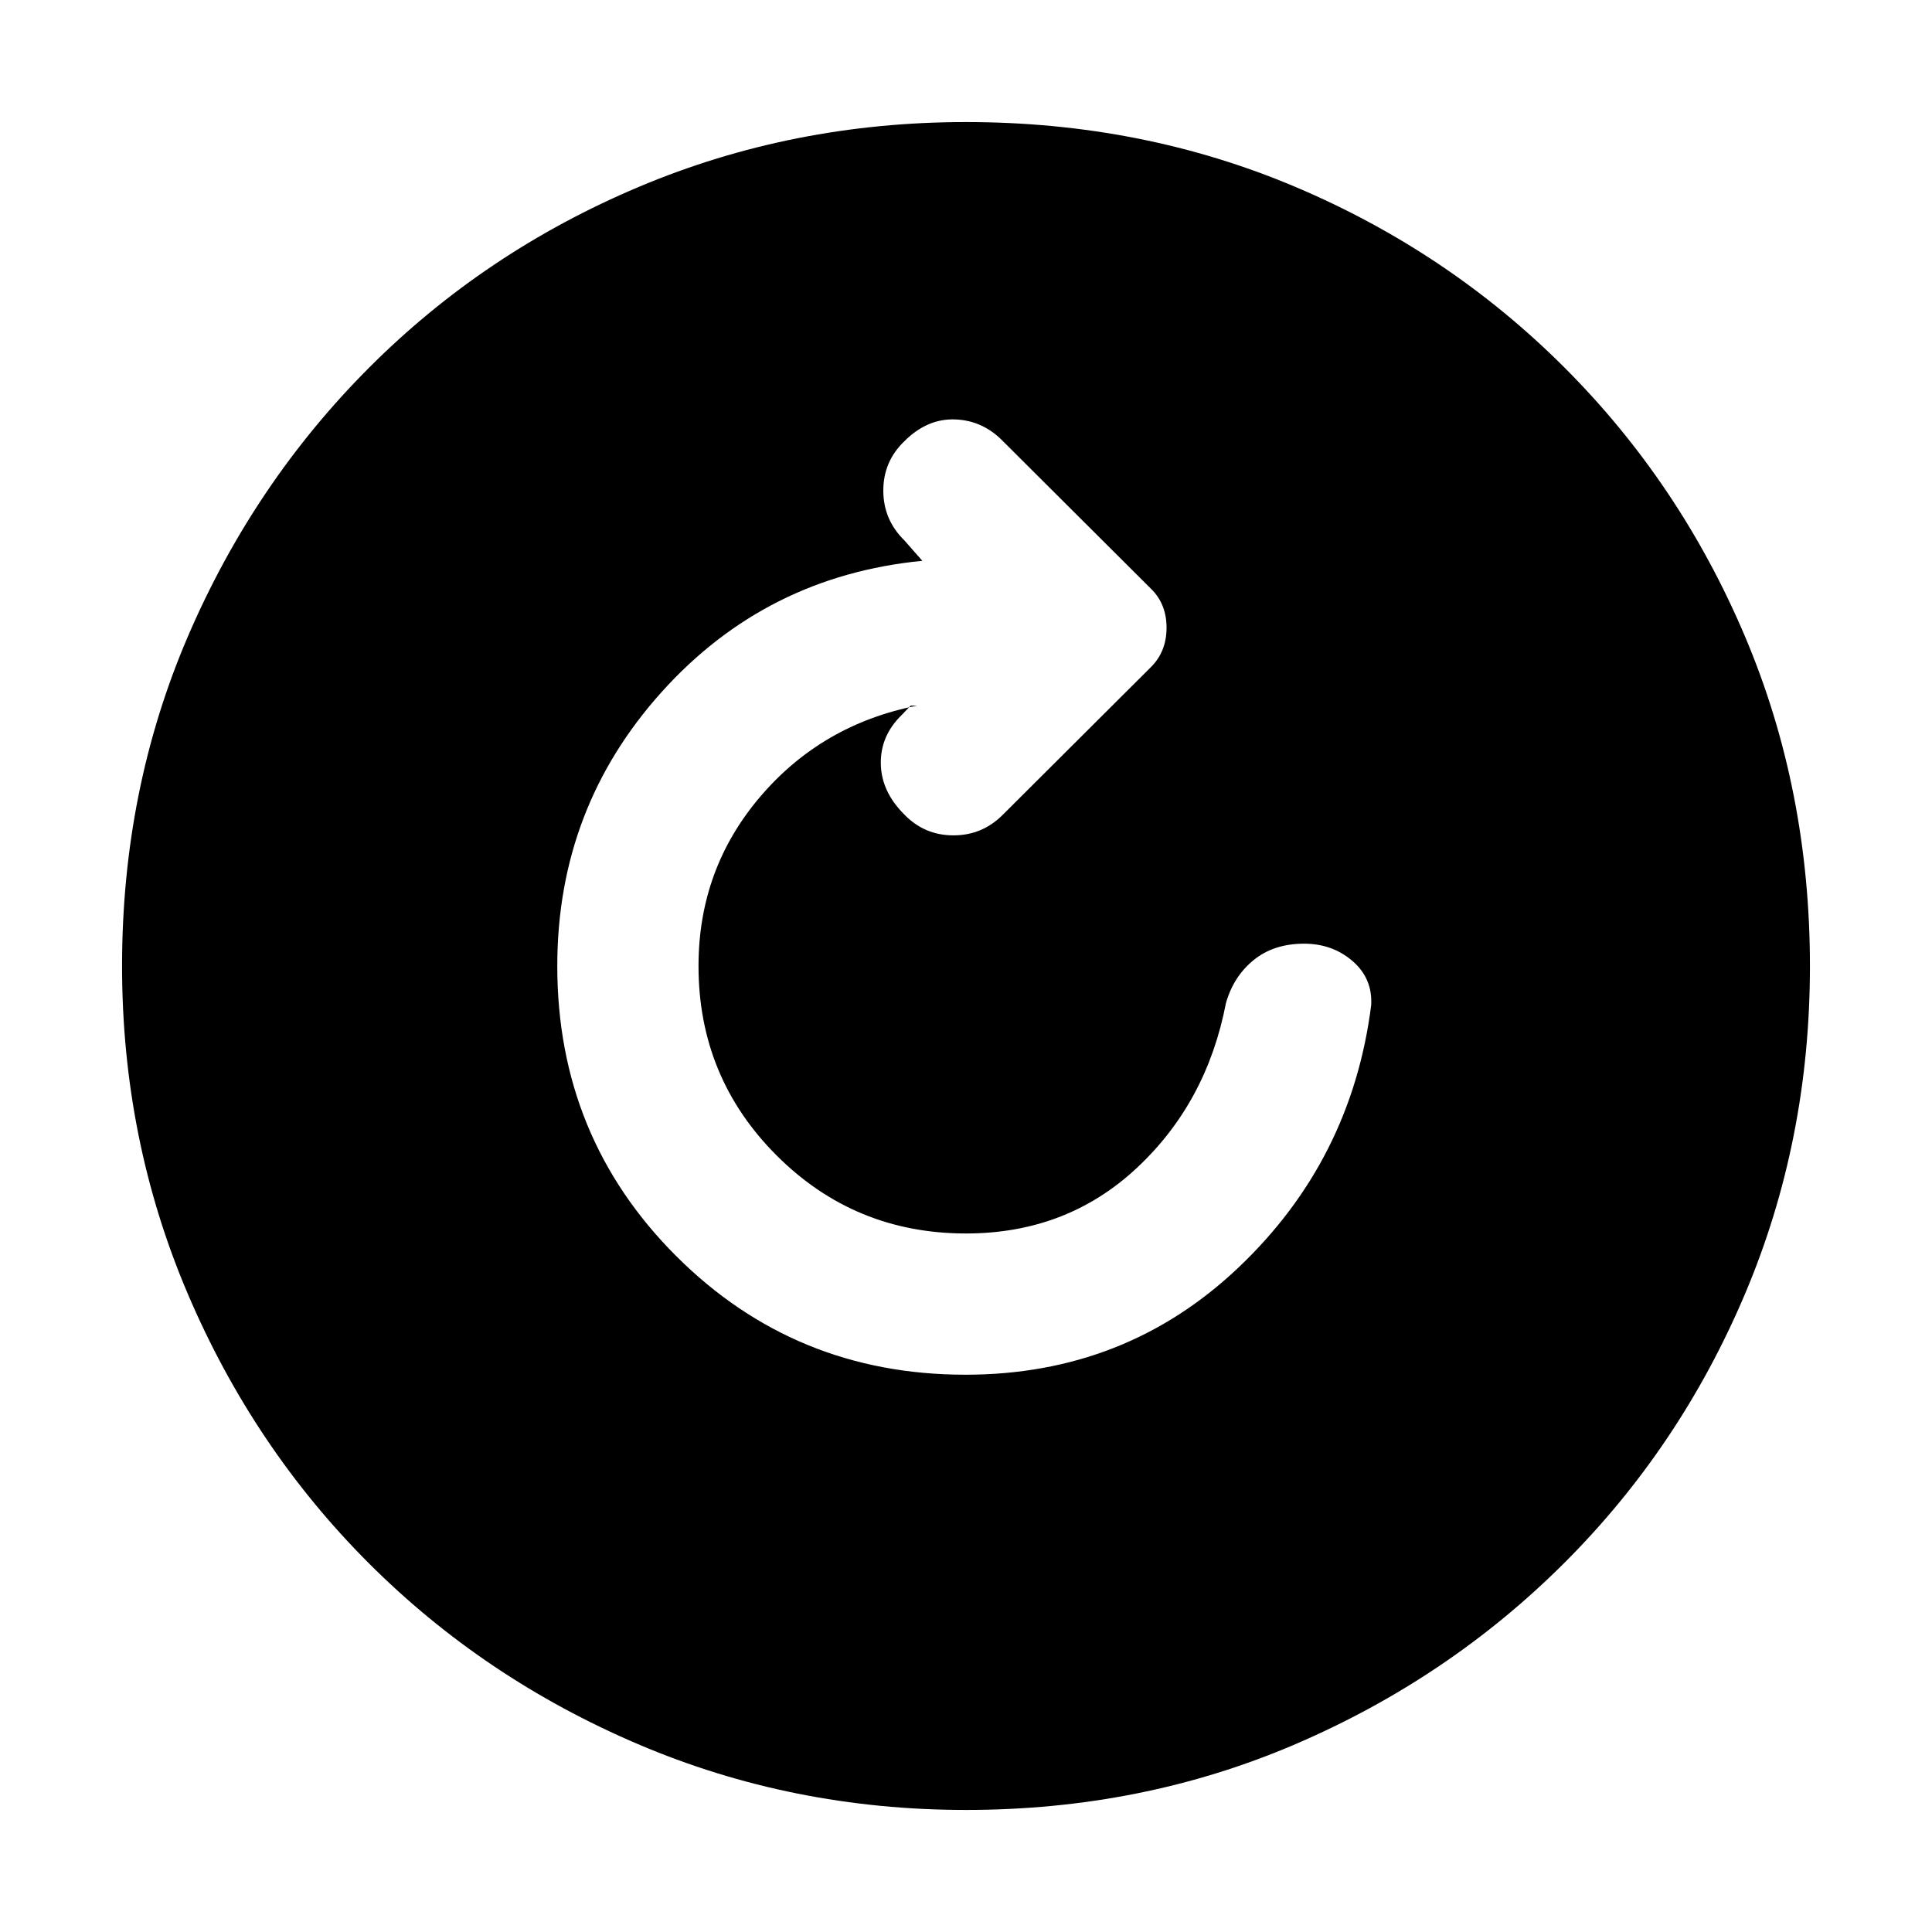 <svg xmlns="http://www.w3.org/2000/svg" height="20" viewBox="0 -960 960 960" width="20"><path d="M479.74-276.91q79.54 0 135.68-53.29 56.15-53.28 65.91-130.32.76-13.28-9.25-21.93-10-8.64-24.08-8.64-15.04 0-25.07 8.14-10.02 8.15-13.78 21.43-9.52 49.48-44.36 81.95-34.83 32.48-84.79 32.48-55.33 0-94.12-38.79-38.79-38.79-38.79-94.12 0-48.15 30.65-84.11t78.04-45.28h-3.24l-4.64 4.82q-10.47 10.29-10.23 24.07.24 13.78 11.53 25.07 10.05 10.52 24.57 10.52 14.51 0 24.8-10.52l73.6-73.37q7.48-7.66 7.48-19.29 0-11.63-7.48-19.11l-73.6-73.37q-10.11-10.52-23.98-11.02-13.87-.5-25.16 10.79-10.52 10.05-10.52 24.57 0 14.51 10.52 24.8l8.87 10.1q-77.71 7.57-129.55 65.21-51.84 57.64-51.84 136.12 0 85.04 59.02 144.07 59.03 59.02 143.81 59.02ZM480-60.65q-86.36 0-162.91-32.66-76.56-32.66-133.84-89.94T93.31-317.09Q60.65-393.64 60.65-480q0-87.61 32.72-163.77 32.72-76.16 90.1-133.61 57.38-57.45 133.84-89.71 76.45-32.26 162.69-32.26 87.6 0 163.76 32.26 76.15 32.26 133.61 89.72 57.46 57.46 89.72 133.64 32.26 76.18 32.26 163.81 0 86.64-32.26 162.85-32.26 76.22-89.71 133.6-57.45 57.38-133.61 90.1Q567.61-60.65 480-60.65Z"/></svg>